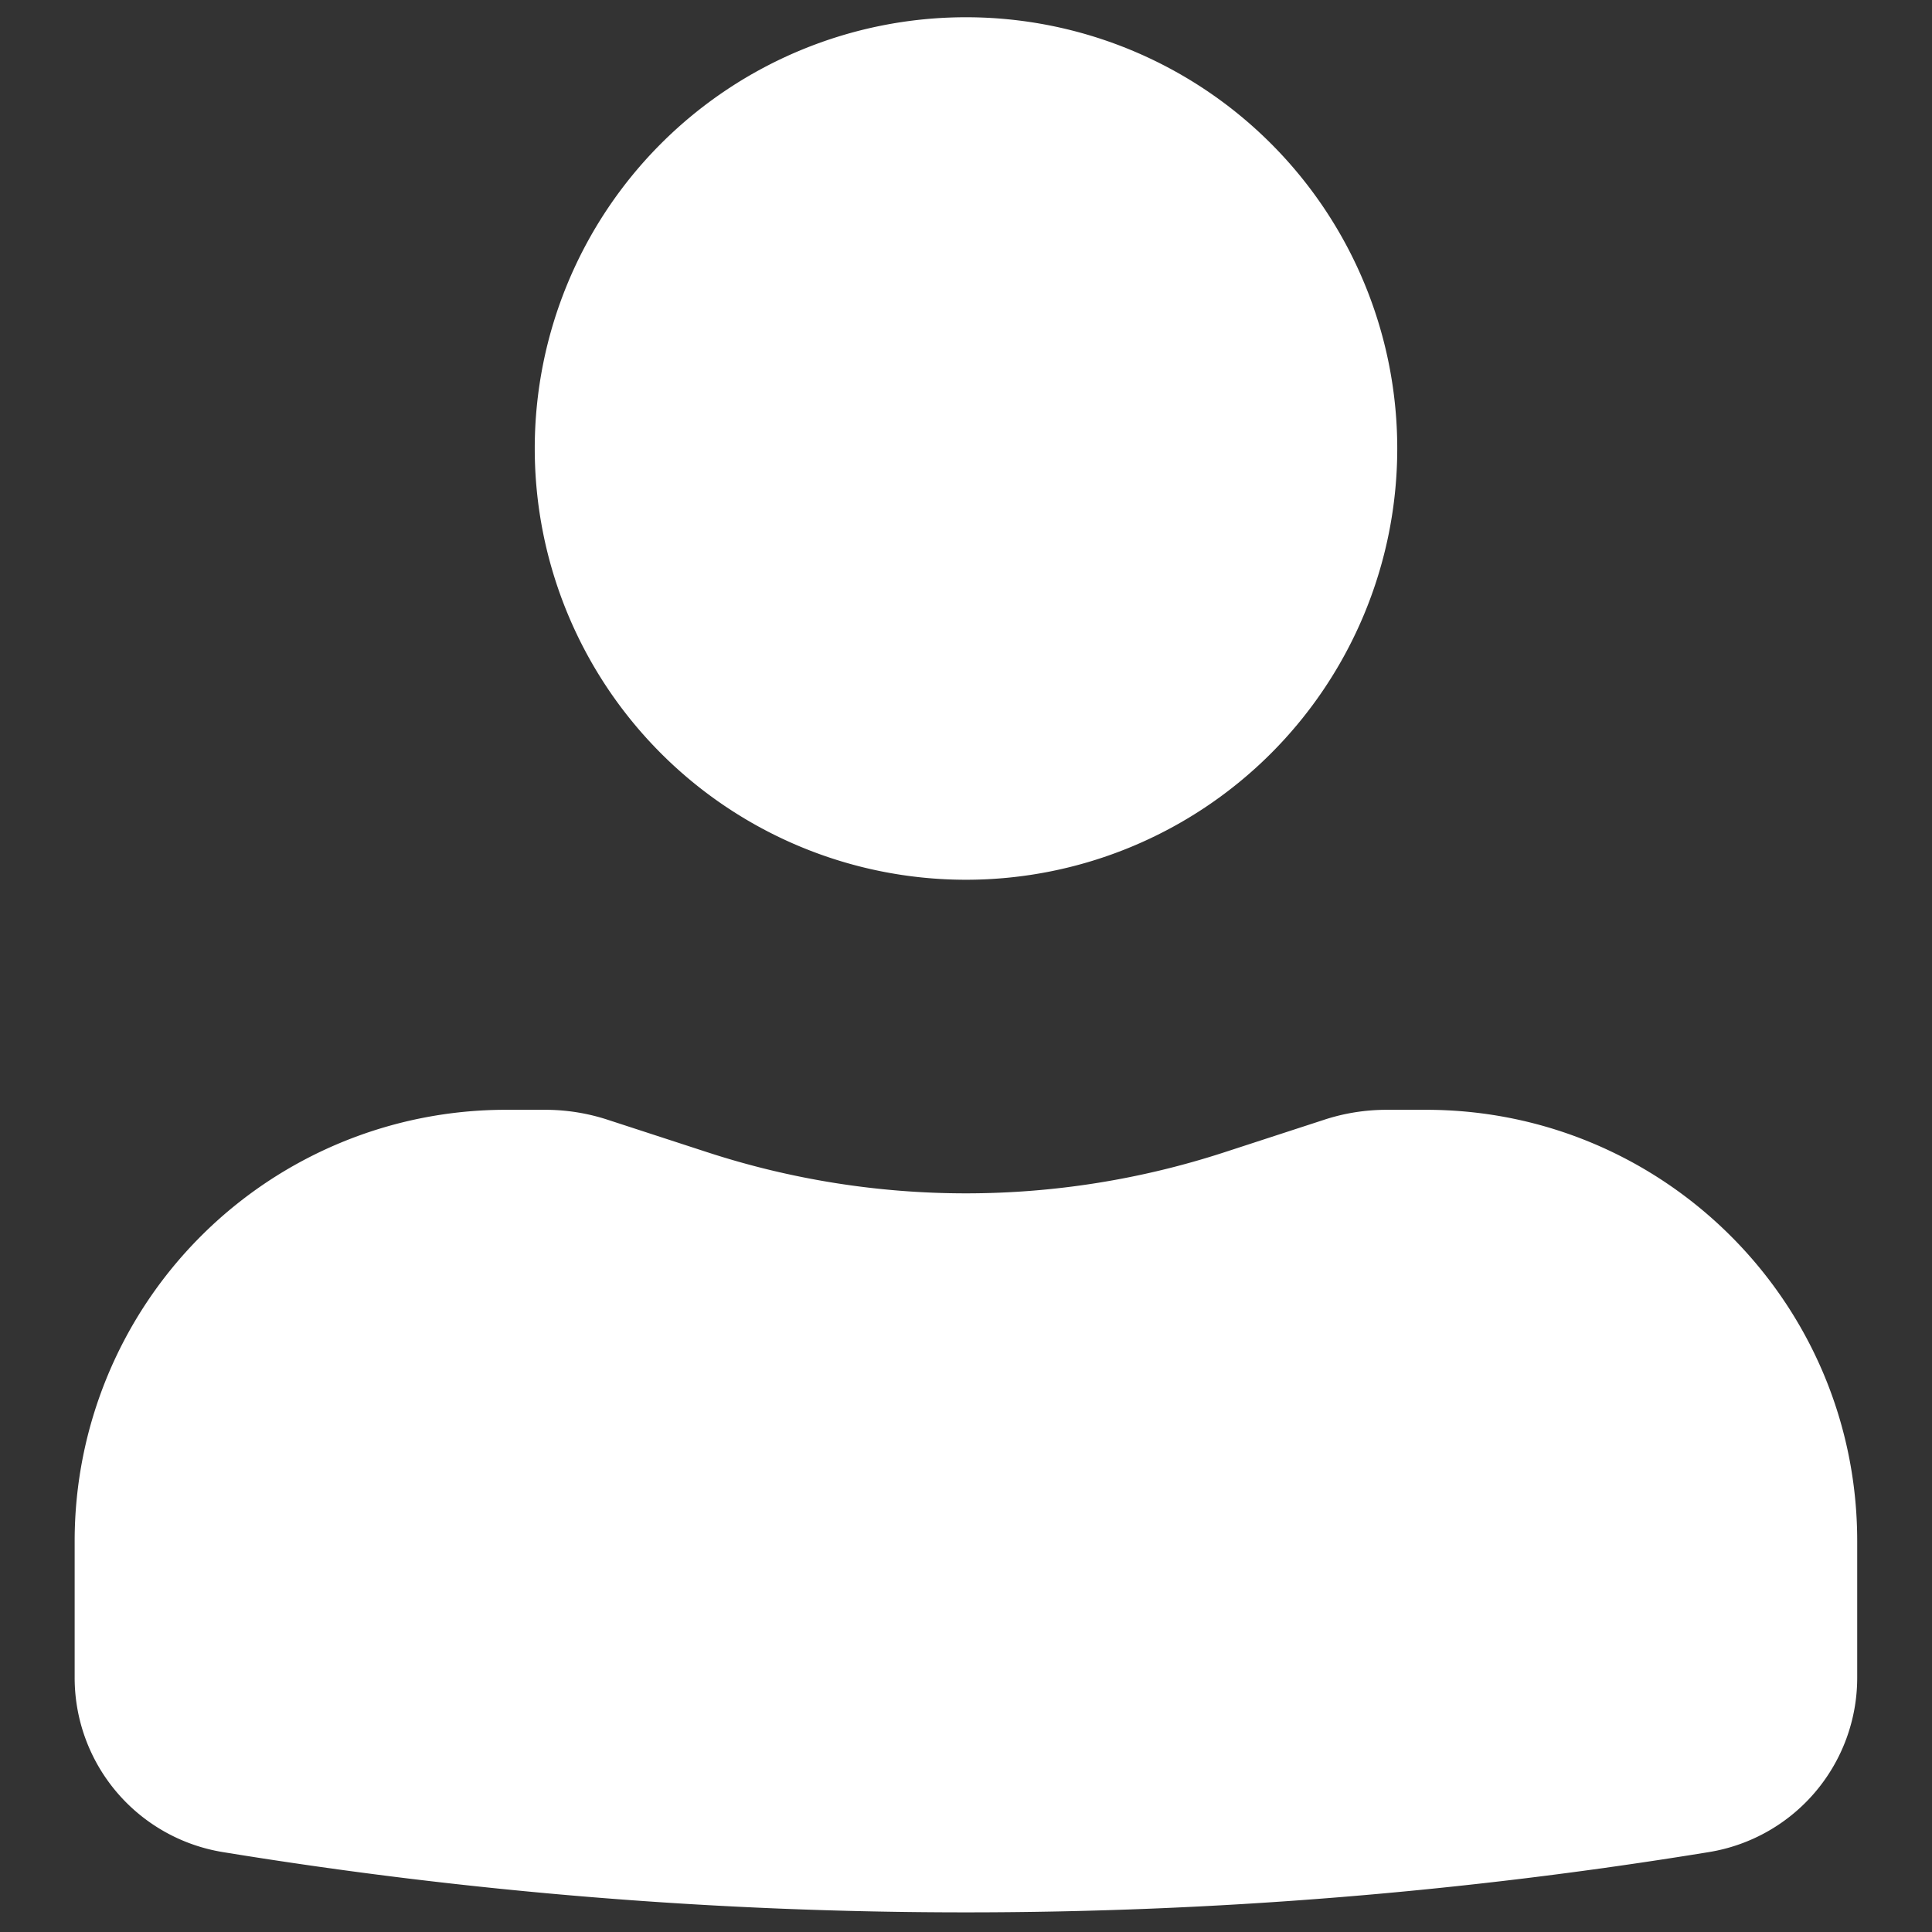 <svg width="14" height="14" fill="none" xmlns="http://www.w3.org/2000/svg"><rect width="100%" height="100%" fill="#333333" stroke="none"/><path d="M7 .125a3.125 3.125 0 1 0 0 6.25 3.125 3.125 0 0 0 0-6.25ZM3.666 8.042a3.125 3.125 0 0 0-3.125 3.125v.99a1.28 1.28 0 0 0 1.074 1.264 33.41 33.41 0 0 0 10.768 0 1.28 1.28 0 0 0 1.075-1.264v-.99c0-1.726-1.4-3.125-3.125-3.125h-.284c-.154 0-.307.024-.453.072l-.721.235a6.042 6.042 0 0 1-3.751 0l-.721-.235a1.458 1.458 0 0 0-.453-.072h-.284Z" fill="#fff"/></svg>